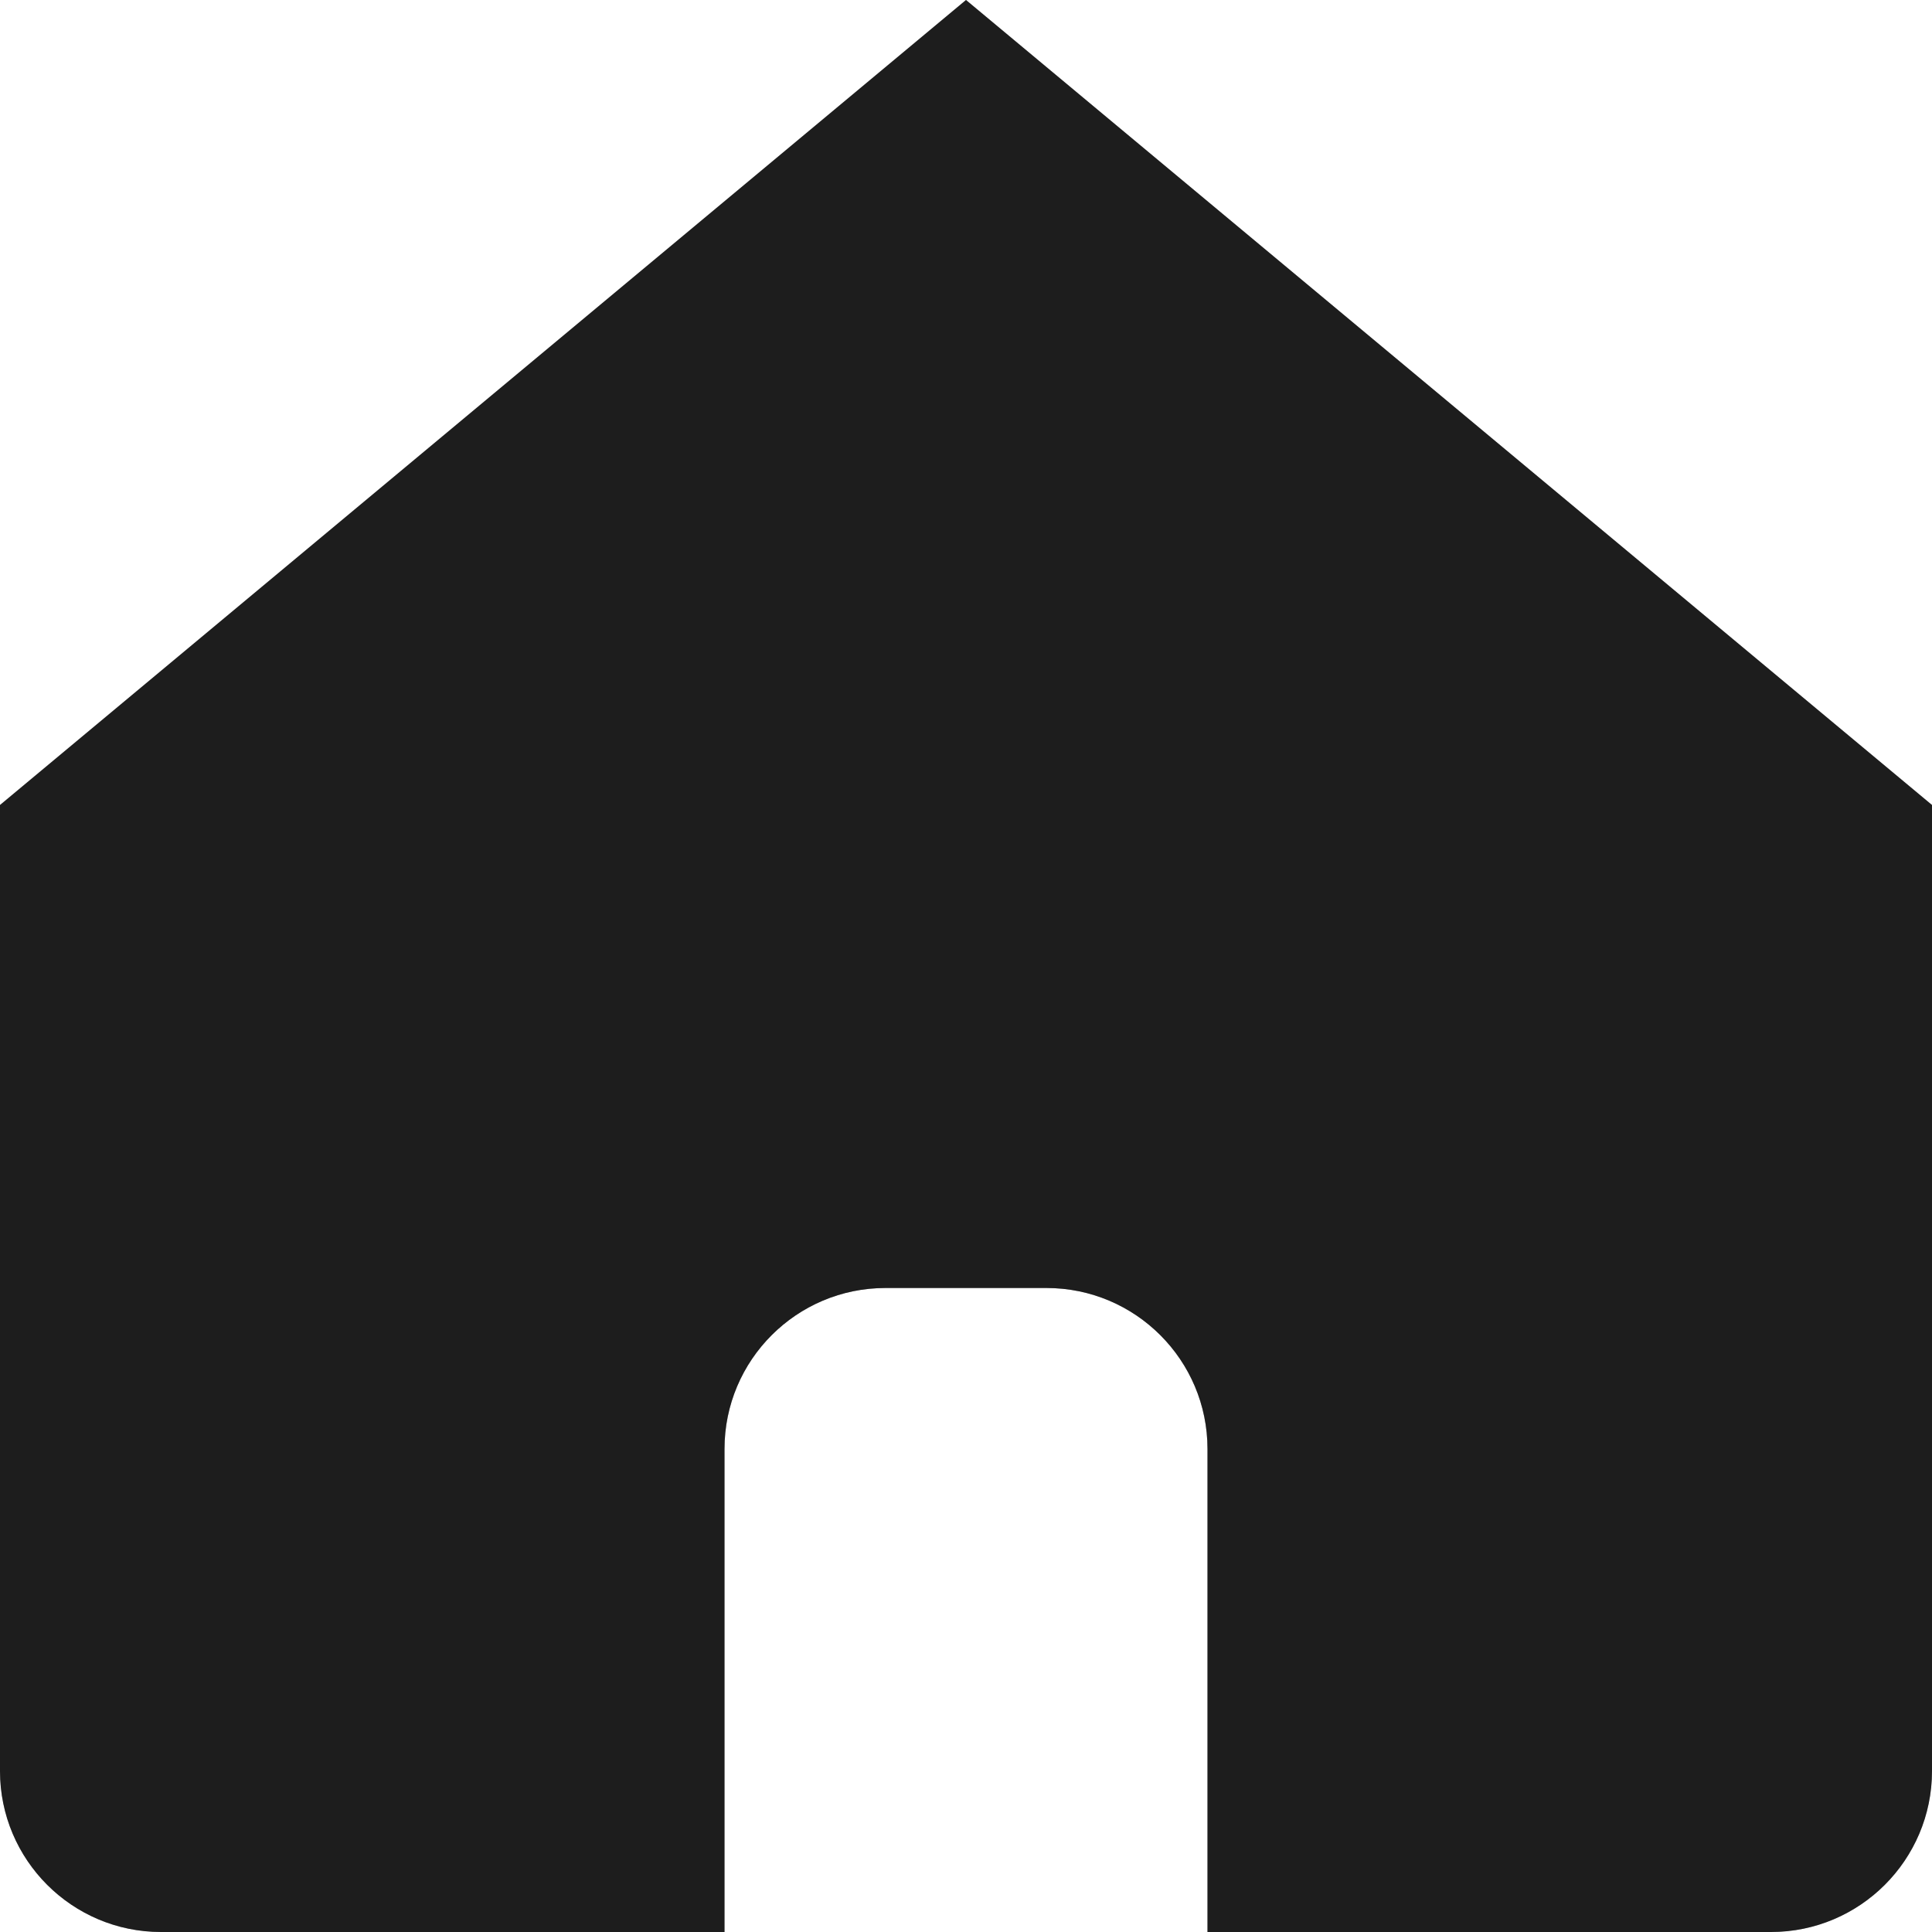 <svg width="12" height="12" viewBox="0 0 12 12" fill="none" xmlns="http://www.w3.org/2000/svg">
<path d="M12 5V11C12 11.552 11.552 12 11 12H7.5V9C7.5 8.448 7.052 8 6.5 8H5.5C4.948 8 4.5 8.448 4.5 9V12H1C0.448 12 0 11.552 0 11V5L6 0L12 5Z" fill="#2D2D2D"/>
<path d="M12 5V11C12 11.552 11.552 12 11 12H7.5V9C7.5 8.448 7.052 8 6.5 8H5.5C4.948 8 4.5 8.448 4.5 9V12H1C0.448 12 0 11.552 0 11V5L6 0L12 5Z" fill="black" fill-opacity="0.2"/>
<path d="M12 5V11C12 11.552 11.552 12 11 12H7.5V9C7.5 8.448 7.052 8 6.5 8H5.5C4.948 8 4.5 8.448 4.5 9V12H1C0.448 12 0 11.552 0 11V5L6 0L12 5Z" fill="black" fill-opacity="0.2"/>
</svg>
